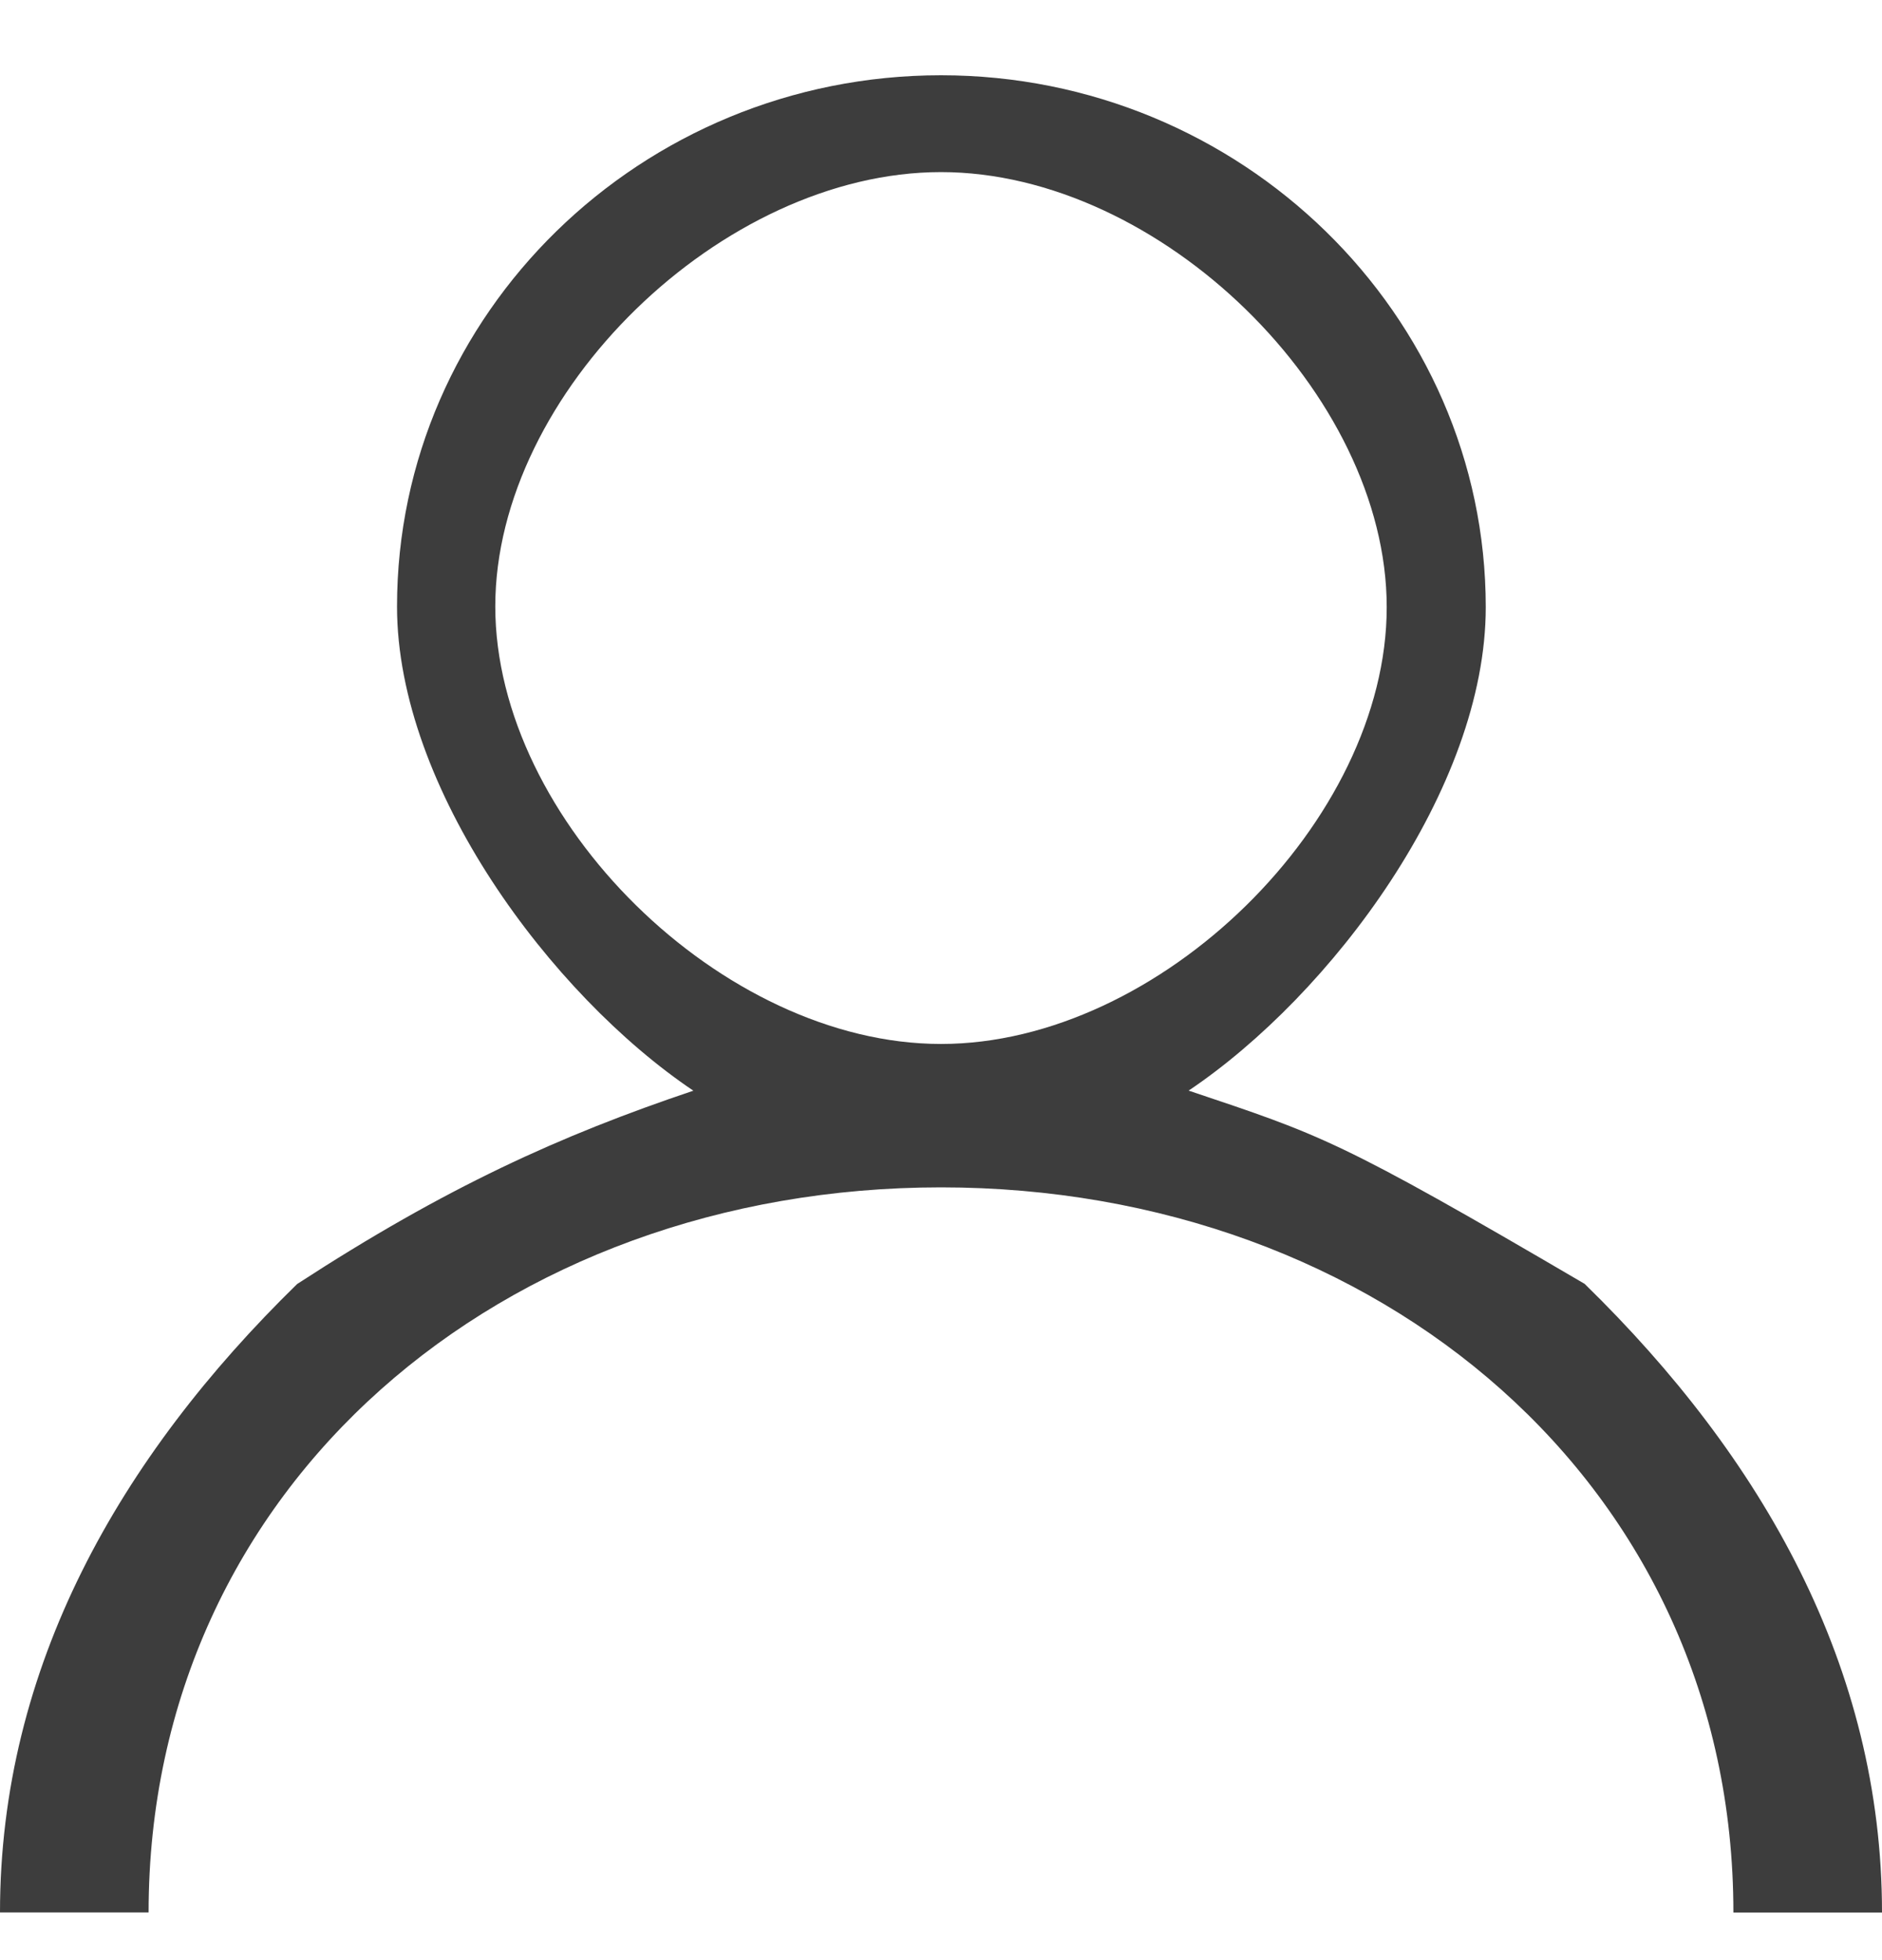 <svg width="24" height="25" viewBox="0 0 24 25" fill="none" xmlns="http://www.w3.org/2000/svg">
<path d="M20.21 16.376C17.053 14.526 16.856 14.481 15.158 13.91C16.977 12.687 18.947 10.057 18.947 7.744C18.947 4.011 15.825 0.96 12 0.96C8.175 0.96 5.063 4.002 5.063 7.736C5.063 10.048 7.024 12.688 8.842 13.911C7.144 14.482 5.684 15.144 3.789 16.377C1.523 18.59 0 21.263 0 24.392H1.895C1.895 18.942 6.417 15.144 12 15.144C17.583 15.144 22.105 18.942 22.105 24.393H24C24 21.263 22.477 18.59 20.21 16.377V16.376ZM12 13.315C9.208 13.315 6.316 10.46 6.316 7.734C6.316 5.01 9.208 2.195 12 2.195C14.792 2.195 17.684 5.02 17.684 7.744C17.684 10.469 14.792 13.315 12 13.315Z" fill="#3D3D3D"/>
</svg>
